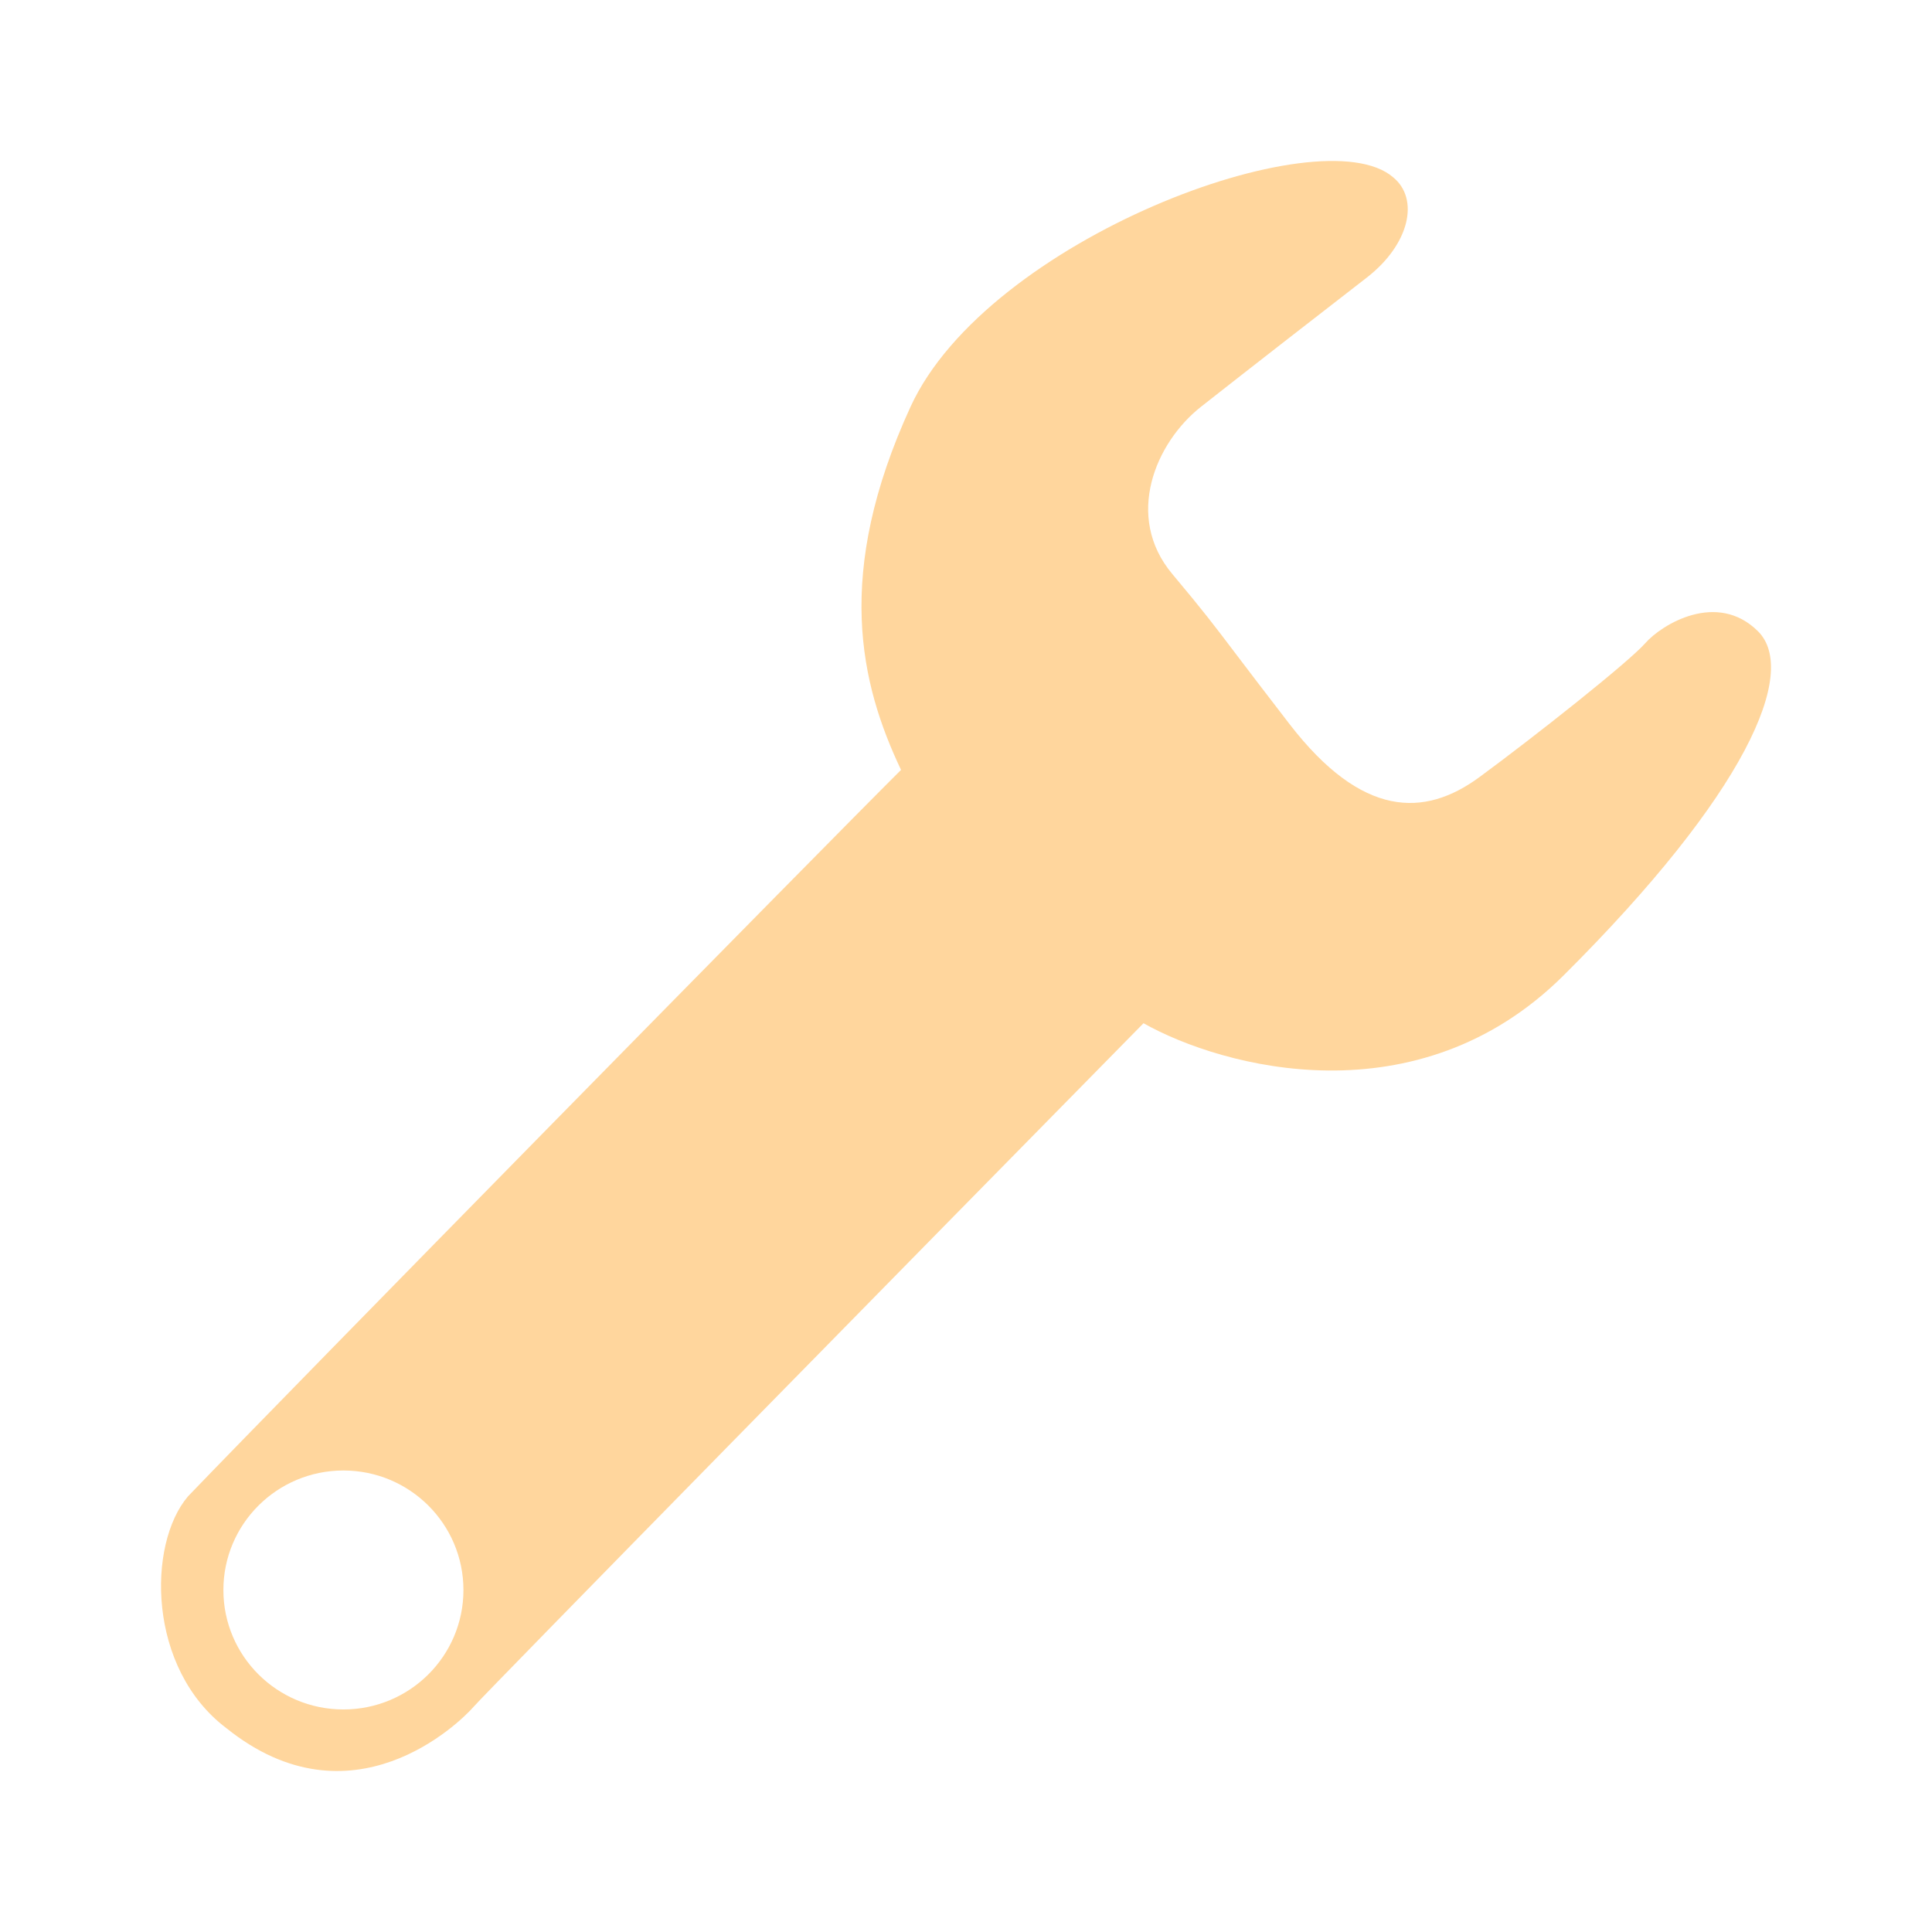 <svg width="16" height="16" viewBox="0 0 16 16" fill="none" xmlns="http://www.w3.org/2000/svg">
<path fill-rule="evenodd" clip-rule="evenodd" d="M1.875 14.312C2.909 15.143 3.803 14.272 3.923 14.134C4.018 14.023 7.66 10.314 9.47 8.474C10.126 8.843 11.74 9.281 12.949 8.078C14.46 6.574 14.897 5.565 14.559 5.228C14.221 4.892 13.764 5.169 13.625 5.327C13.486 5.485 12.71 6.099 12.253 6.435C11.796 6.772 11.279 6.772 10.682 6C10.474 5.731 10.341 5.555 10.239 5.421C10.049 5.17 9.967 5.062 9.708 4.753C9.31 4.278 9.569 3.665 9.947 3.368C10.324 3.071 10.961 2.576 11.319 2.299C11.676 2.022 11.756 1.646 11.537 1.468C10.941 0.953 8.177 1.983 7.541 3.368C6.905 4.753 7.124 5.663 7.462 6.376C6.845 6.989 2.412 11.502 1.557 12.392C1.219 12.788 1.219 13.817 1.875 14.312ZM2.844 14.157C3.393 14.157 3.838 13.714 3.838 13.168C3.838 12.621 3.393 12.178 2.844 12.178C2.295 12.178 1.85 12.621 1.85 13.168C1.85 13.714 2.295 14.157 2.844 14.157Z" fill="#FFD69D"/>
</svg>
